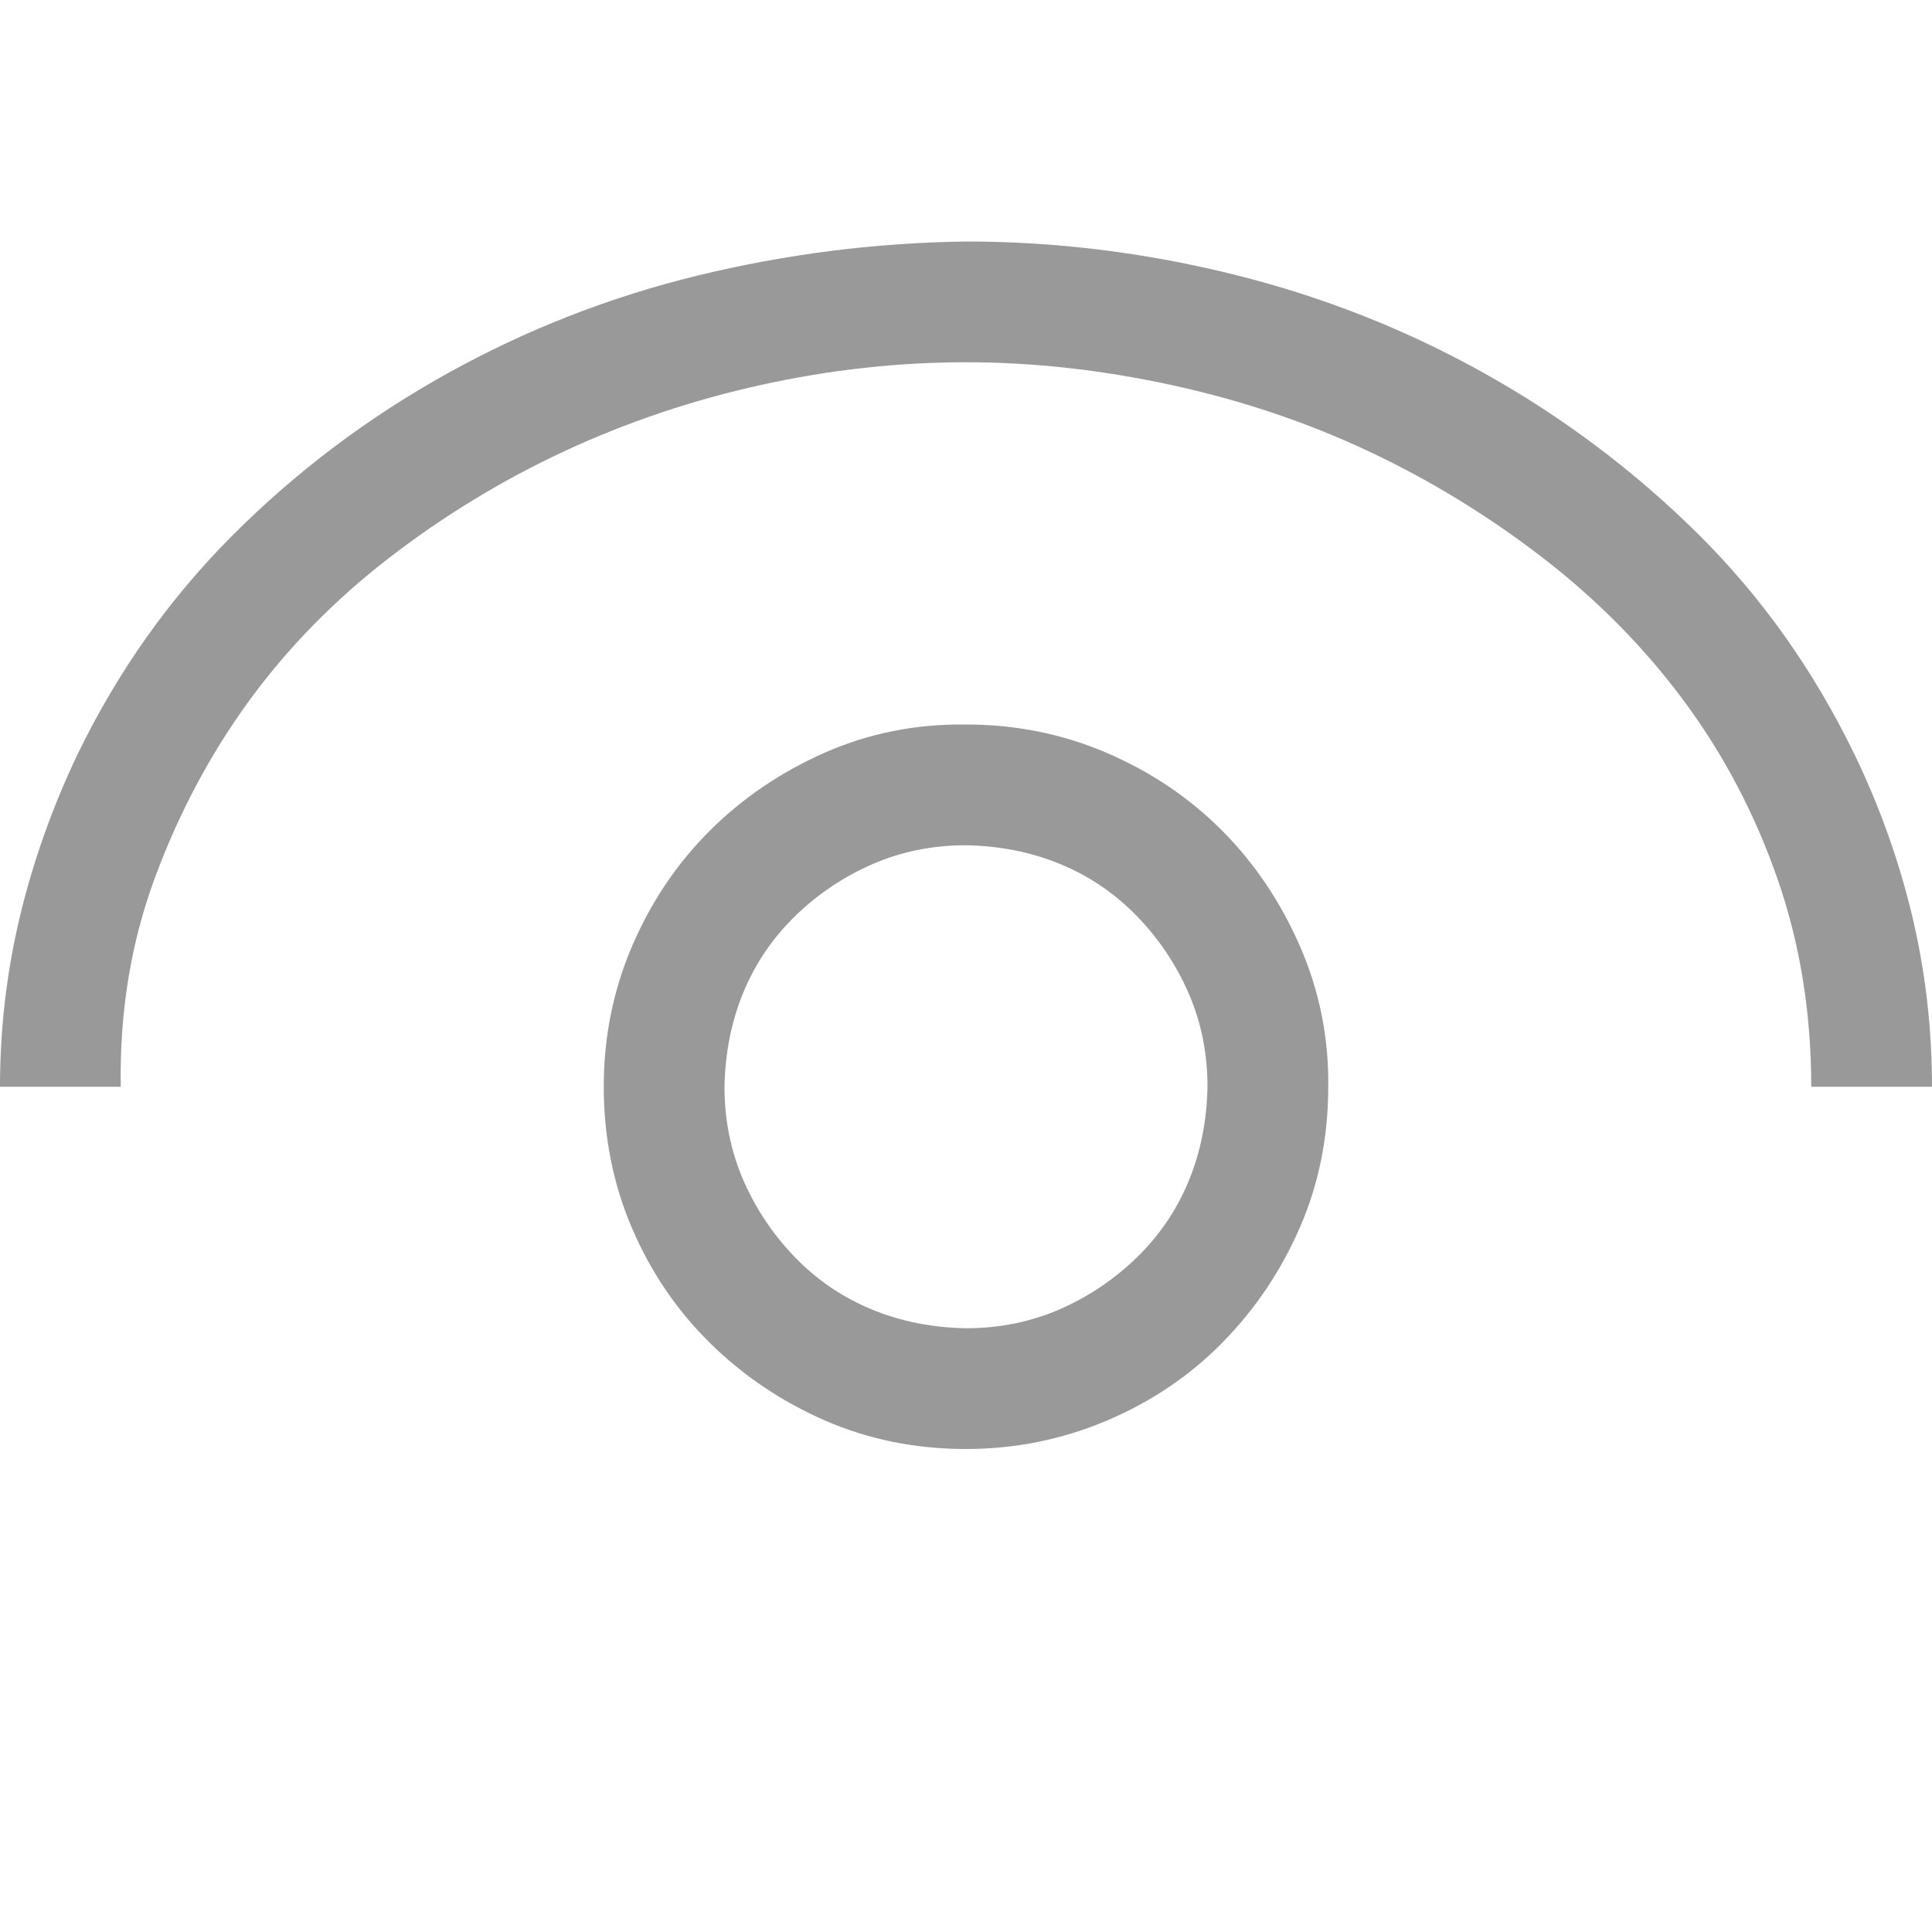 <svg width="28" height="28" viewBox="0 0 28 28" fill="none" xmlns="http://www.w3.org/2000/svg">
	<path
		d="M14 10.5C14.72 10.5 15.399 10.637 16.037 10.91C16.675 11.184 17.231 11.557 17.705 12.031C18.179 12.505 18.557 13.066 18.84 13.713C19.122 14.36 19.259 15.039 19.25 15.75C19.25 16.479 19.113 17.158 18.84 17.787C18.566 18.416 18.193 18.972 17.719 19.455C17.245 19.938 16.684 20.316 16.037 20.59C15.39 20.863 14.711 21 14 21C13.271 21 12.592 20.863 11.963 20.59C11.334 20.316 10.778 19.943 10.295 19.469C9.812 18.995 9.434 18.439 9.16 17.801C8.887 17.163 8.75 16.479 8.75 15.75C8.75 15.03 8.887 14.351 9.16 13.713C9.434 13.075 9.807 12.519 10.281 12.045C10.755 11.571 11.311 11.193 11.949 10.91C12.587 10.628 13.271 10.491 14 10.5ZM14 19.25C14.483 19.25 14.934 19.159 15.354 18.977C15.773 18.794 16.146 18.544 16.475 18.225C16.803 17.906 17.053 17.537 17.227 17.117C17.4 16.698 17.491 16.242 17.5 15.75C17.5 15.267 17.409 14.816 17.227 14.396C17.044 13.977 16.794 13.604 16.475 13.275C16.156 12.947 15.787 12.697 15.367 12.523C14.948 12.35 14.492 12.259 14 12.25C13.517 12.25 13.066 12.341 12.646 12.523C12.227 12.706 11.854 12.956 11.525 13.275C11.197 13.594 10.947 13.963 10.773 14.383C10.6 14.802 10.509 15.258 10.5 15.75C10.5 16.233 10.591 16.684 10.773 17.104C10.956 17.523 11.206 17.896 11.525 18.225C11.844 18.553 12.213 18.803 12.633 18.977C13.052 19.15 13.508 19.241 14 19.25ZM14 3.5C15.303 3.5 16.598 3.66 17.883 3.979C19.168 4.298 20.38 4.776 21.52 5.414C22.659 6.052 23.689 6.827 24.609 7.738C25.53 8.65 26.287 9.716 26.879 10.938C27.244 11.694 27.521 12.473 27.713 13.275C27.904 14.078 28 14.902 28 15.75H26.25C26.25 14.675 26.086 13.667 25.758 12.729C25.43 11.79 24.979 10.933 24.404 10.158C23.83 9.383 23.146 8.691 22.354 8.08C21.561 7.469 20.717 6.954 19.824 6.535C18.931 6.116 17.979 5.797 16.967 5.578C15.955 5.359 14.966 5.25 14 5.25C13.016 5.25 12.027 5.359 11.033 5.578C10.04 5.797 9.092 6.116 8.189 6.535C7.287 6.954 6.439 7.469 5.646 8.08C4.854 8.691 4.174 9.383 3.609 10.158C3.044 10.933 2.589 11.79 2.242 12.729C1.896 13.667 1.732 14.675 1.75 15.75H0C0 14.912 0.096 14.091 0.287 13.289C0.479 12.487 0.757 11.703 1.121 10.938C1.704 9.734 2.456 8.673 3.377 7.752C4.298 6.831 5.332 6.052 6.48 5.414C7.629 4.776 8.841 4.302 10.117 3.992C11.393 3.682 12.688 3.518 14 3.5Z"
		fill="#999999" />
</svg>
